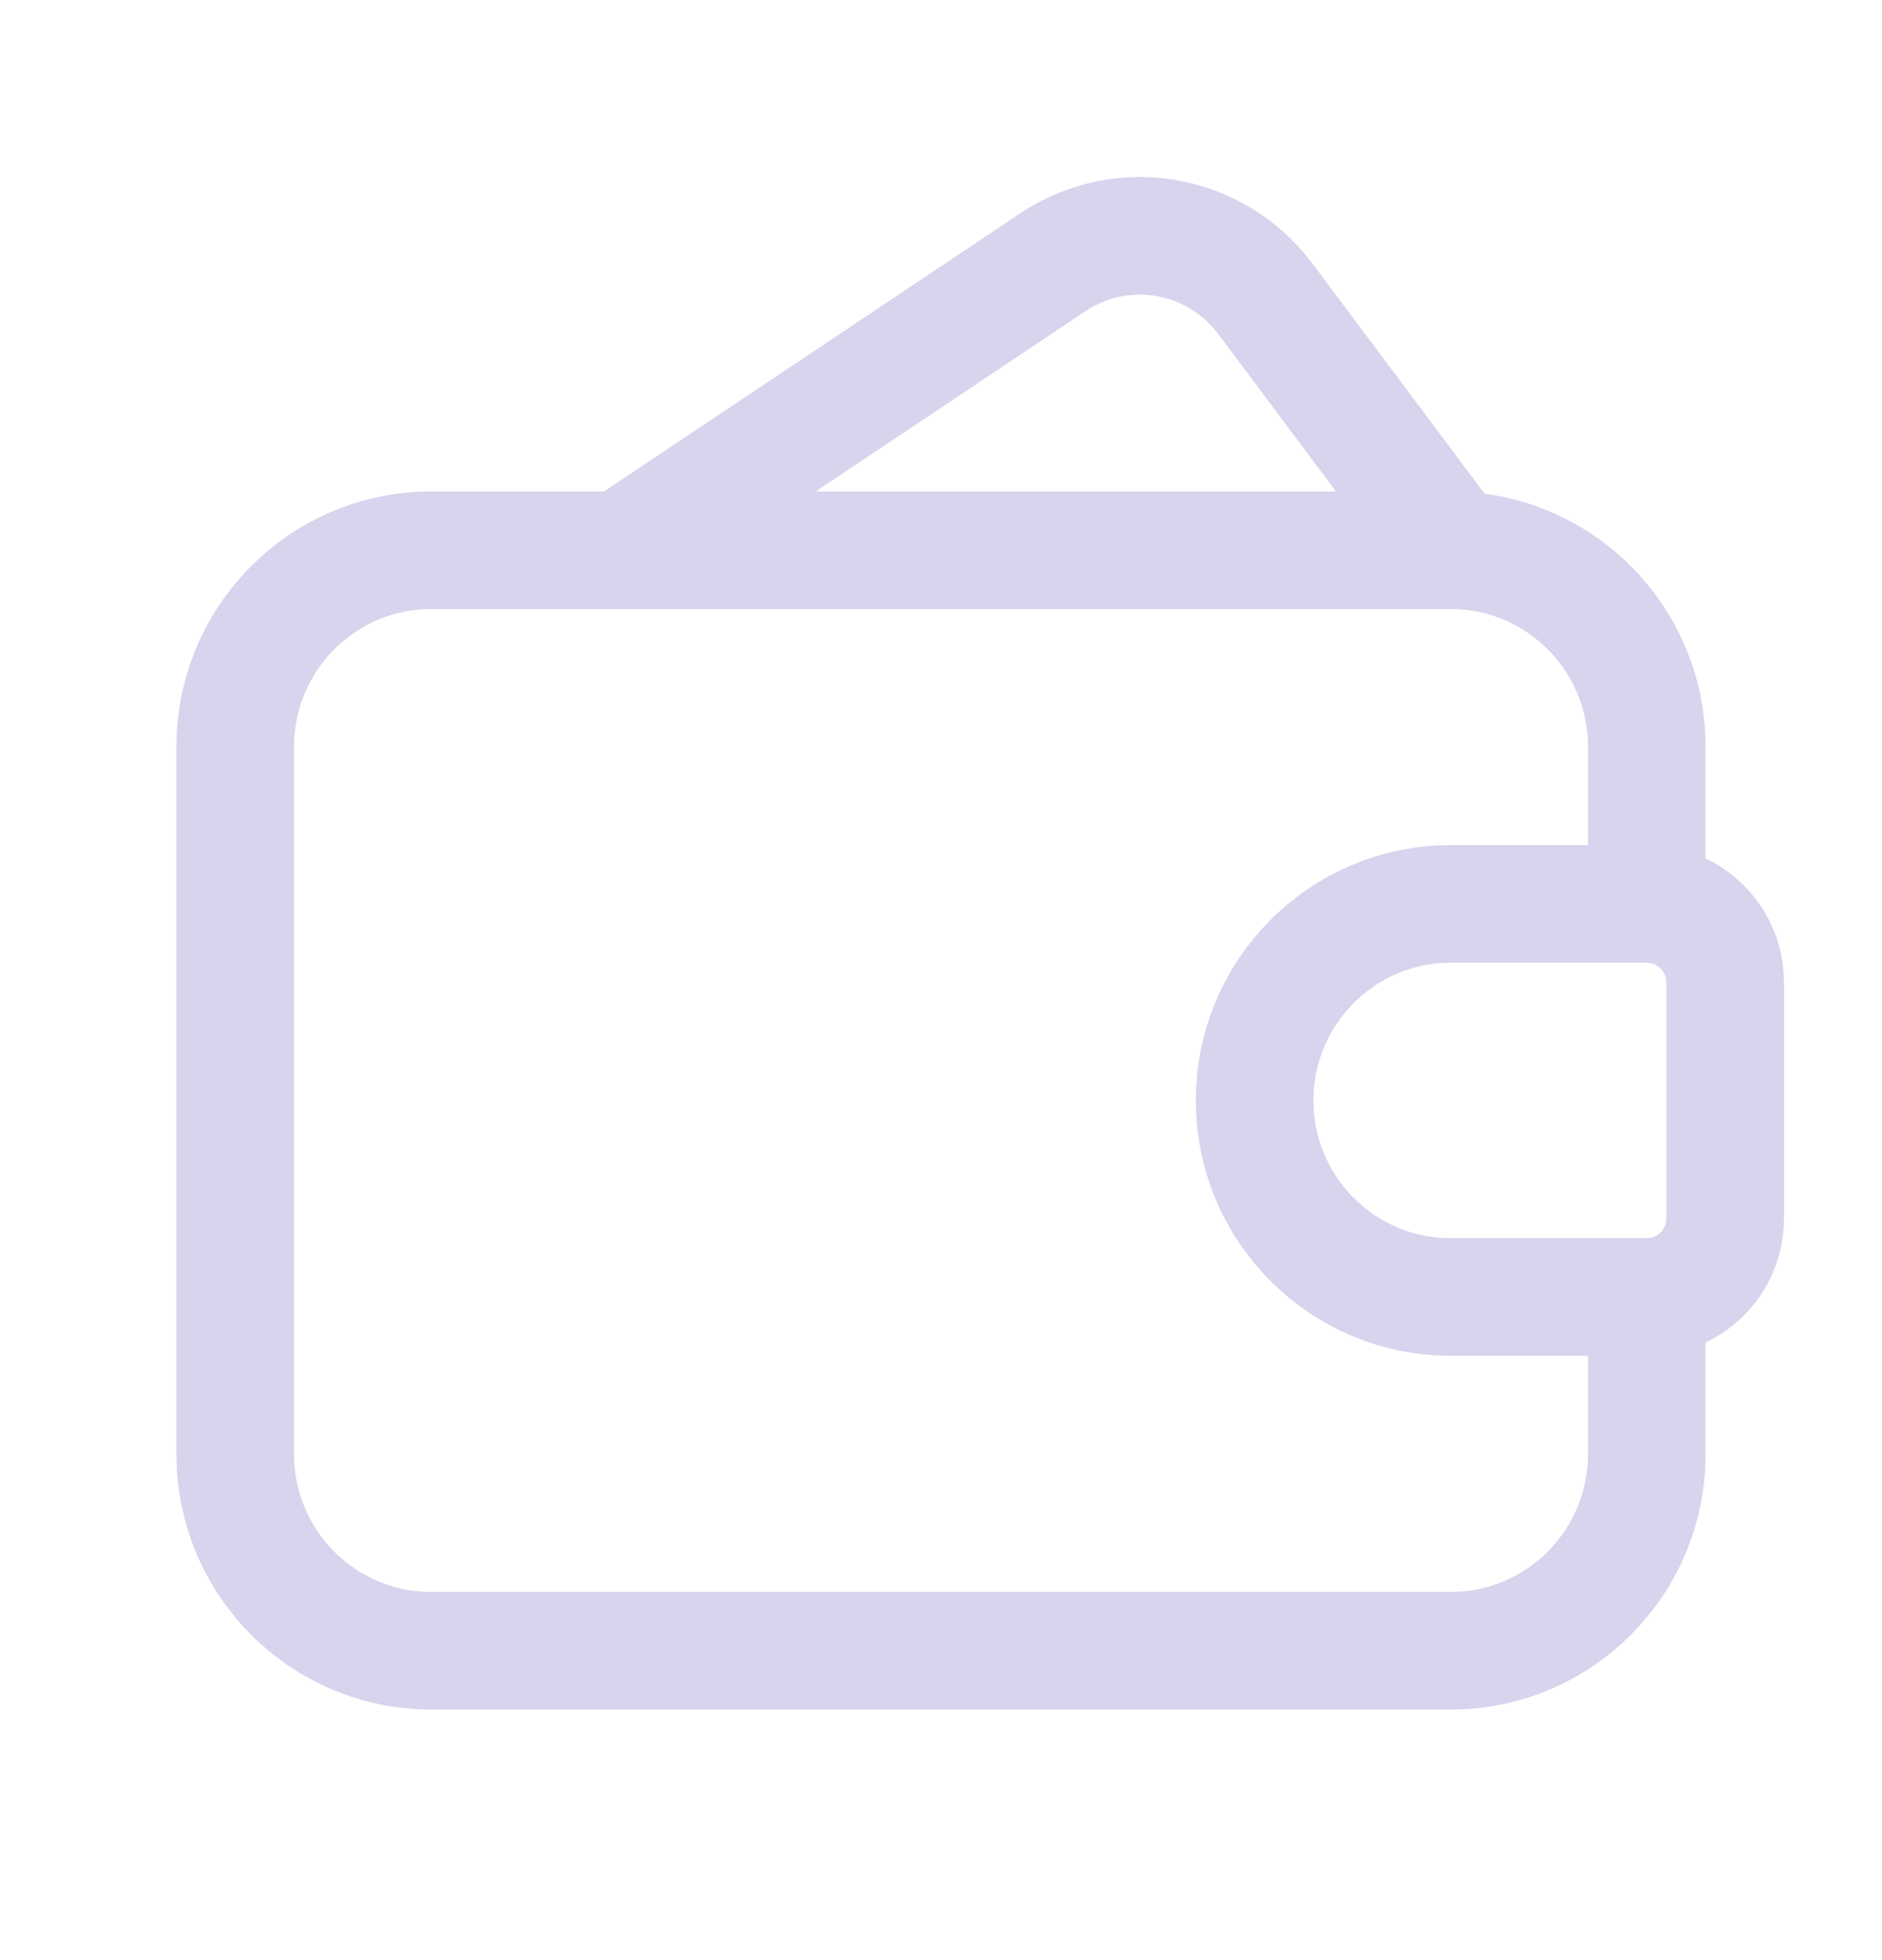 <svg width="24" height="25" viewBox="0 0 24 25" fill="none" xmlns="http://www.w3.org/2000/svg">
<path d="M18.5 6.971L16.135 3.81C15.498 2.959 14.309 2.754 13.426 3.345L7.93 7.018" stroke="#D7D4ED" stroke-width="1.5" stroke-linecap="round" stroke-linejoin="round"/>
<path fill-rule="evenodd" clip-rule="evenodd" d="M18.5 11.529H21C21.552 11.529 22 11.978 22 12.532V15.54C22 16.093 21.552 16.542 21 16.542H18.5C17.119 16.542 16 15.42 16 14.036V14.036C16 12.652 17.119 11.529 18.5 11.529V11.529Z" stroke="#D7D4ED" stroke-width="1.5" stroke-linecap="round" stroke-linejoin="round"/>
<path d="M21 11.529V9.524C21 8.14 19.881 7.018 18.5 7.018H5.5C4.119 7.018 3 8.14 3 9.524V18.547C3 19.932 4.119 21.054 5.5 21.054H18.5C19.881 21.054 21 19.932 21 18.547V16.542" stroke="#D7D4ED" stroke-width="1.5" stroke-linecap="round" stroke-linejoin="round"/>
</svg>
